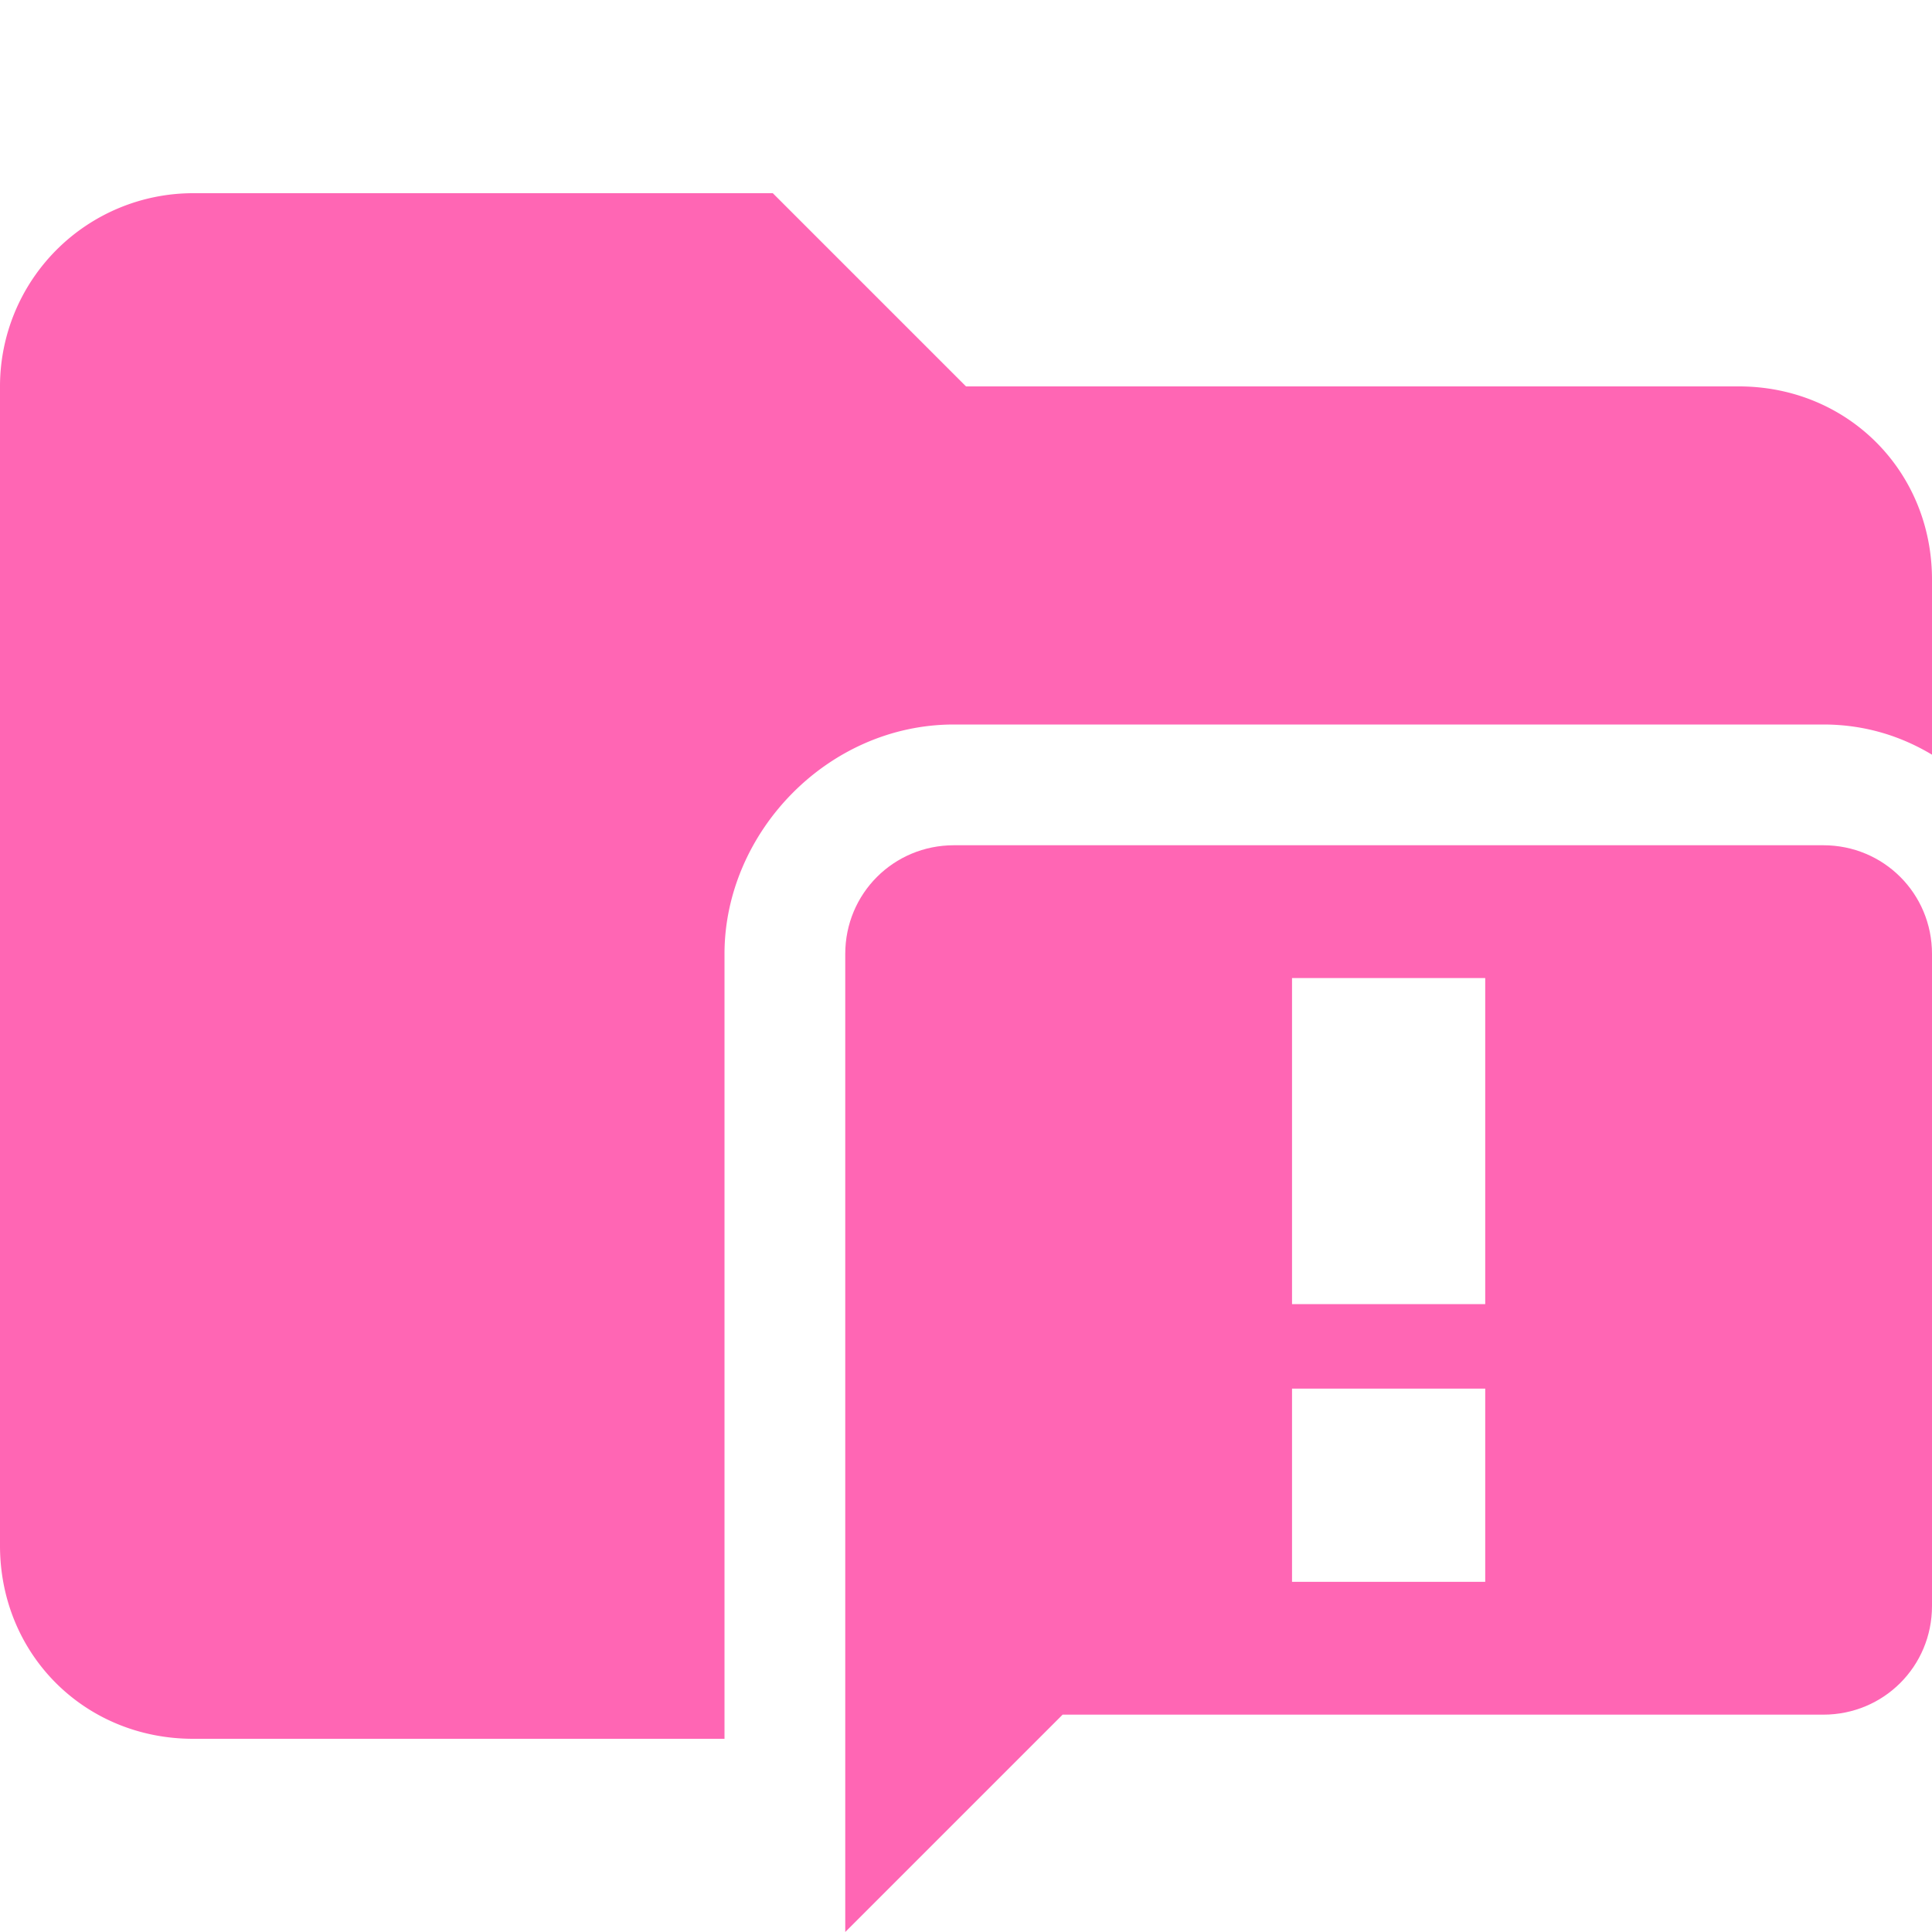 <svg xmlns="http://www.w3.org/2000/svg" viewBox="0 0 32 32"><path fill="#ff66b4" d="M12 15.8c0-2 1.7-3.8 3.8-3.8h14.4c.7 0 1.3.2 1.8.5V9.6c0-1.8-1.4-3.2-3.2-3.2H16l-3.2-3.2H3.2A3.2 3.2 0 0 0 0 6.4v19.2c0 1.8 1.4 3.2 3.2 3.2H12v-13Z"/><path fill="#ff66b4" d="M30.2 14H15.8c-1 0-1.8.8-1.8 1.8V32l3.6-3.6h12.6c1 0 1.8-.8 1.8-1.8V15.8c0-1-.8-1.8-1.8-1.8Zm-5.6 12.2h-3.2V23h3.2v3.1Zm0-4.6h-3.2v-5.4h3.2v5.5Z"/></svg>